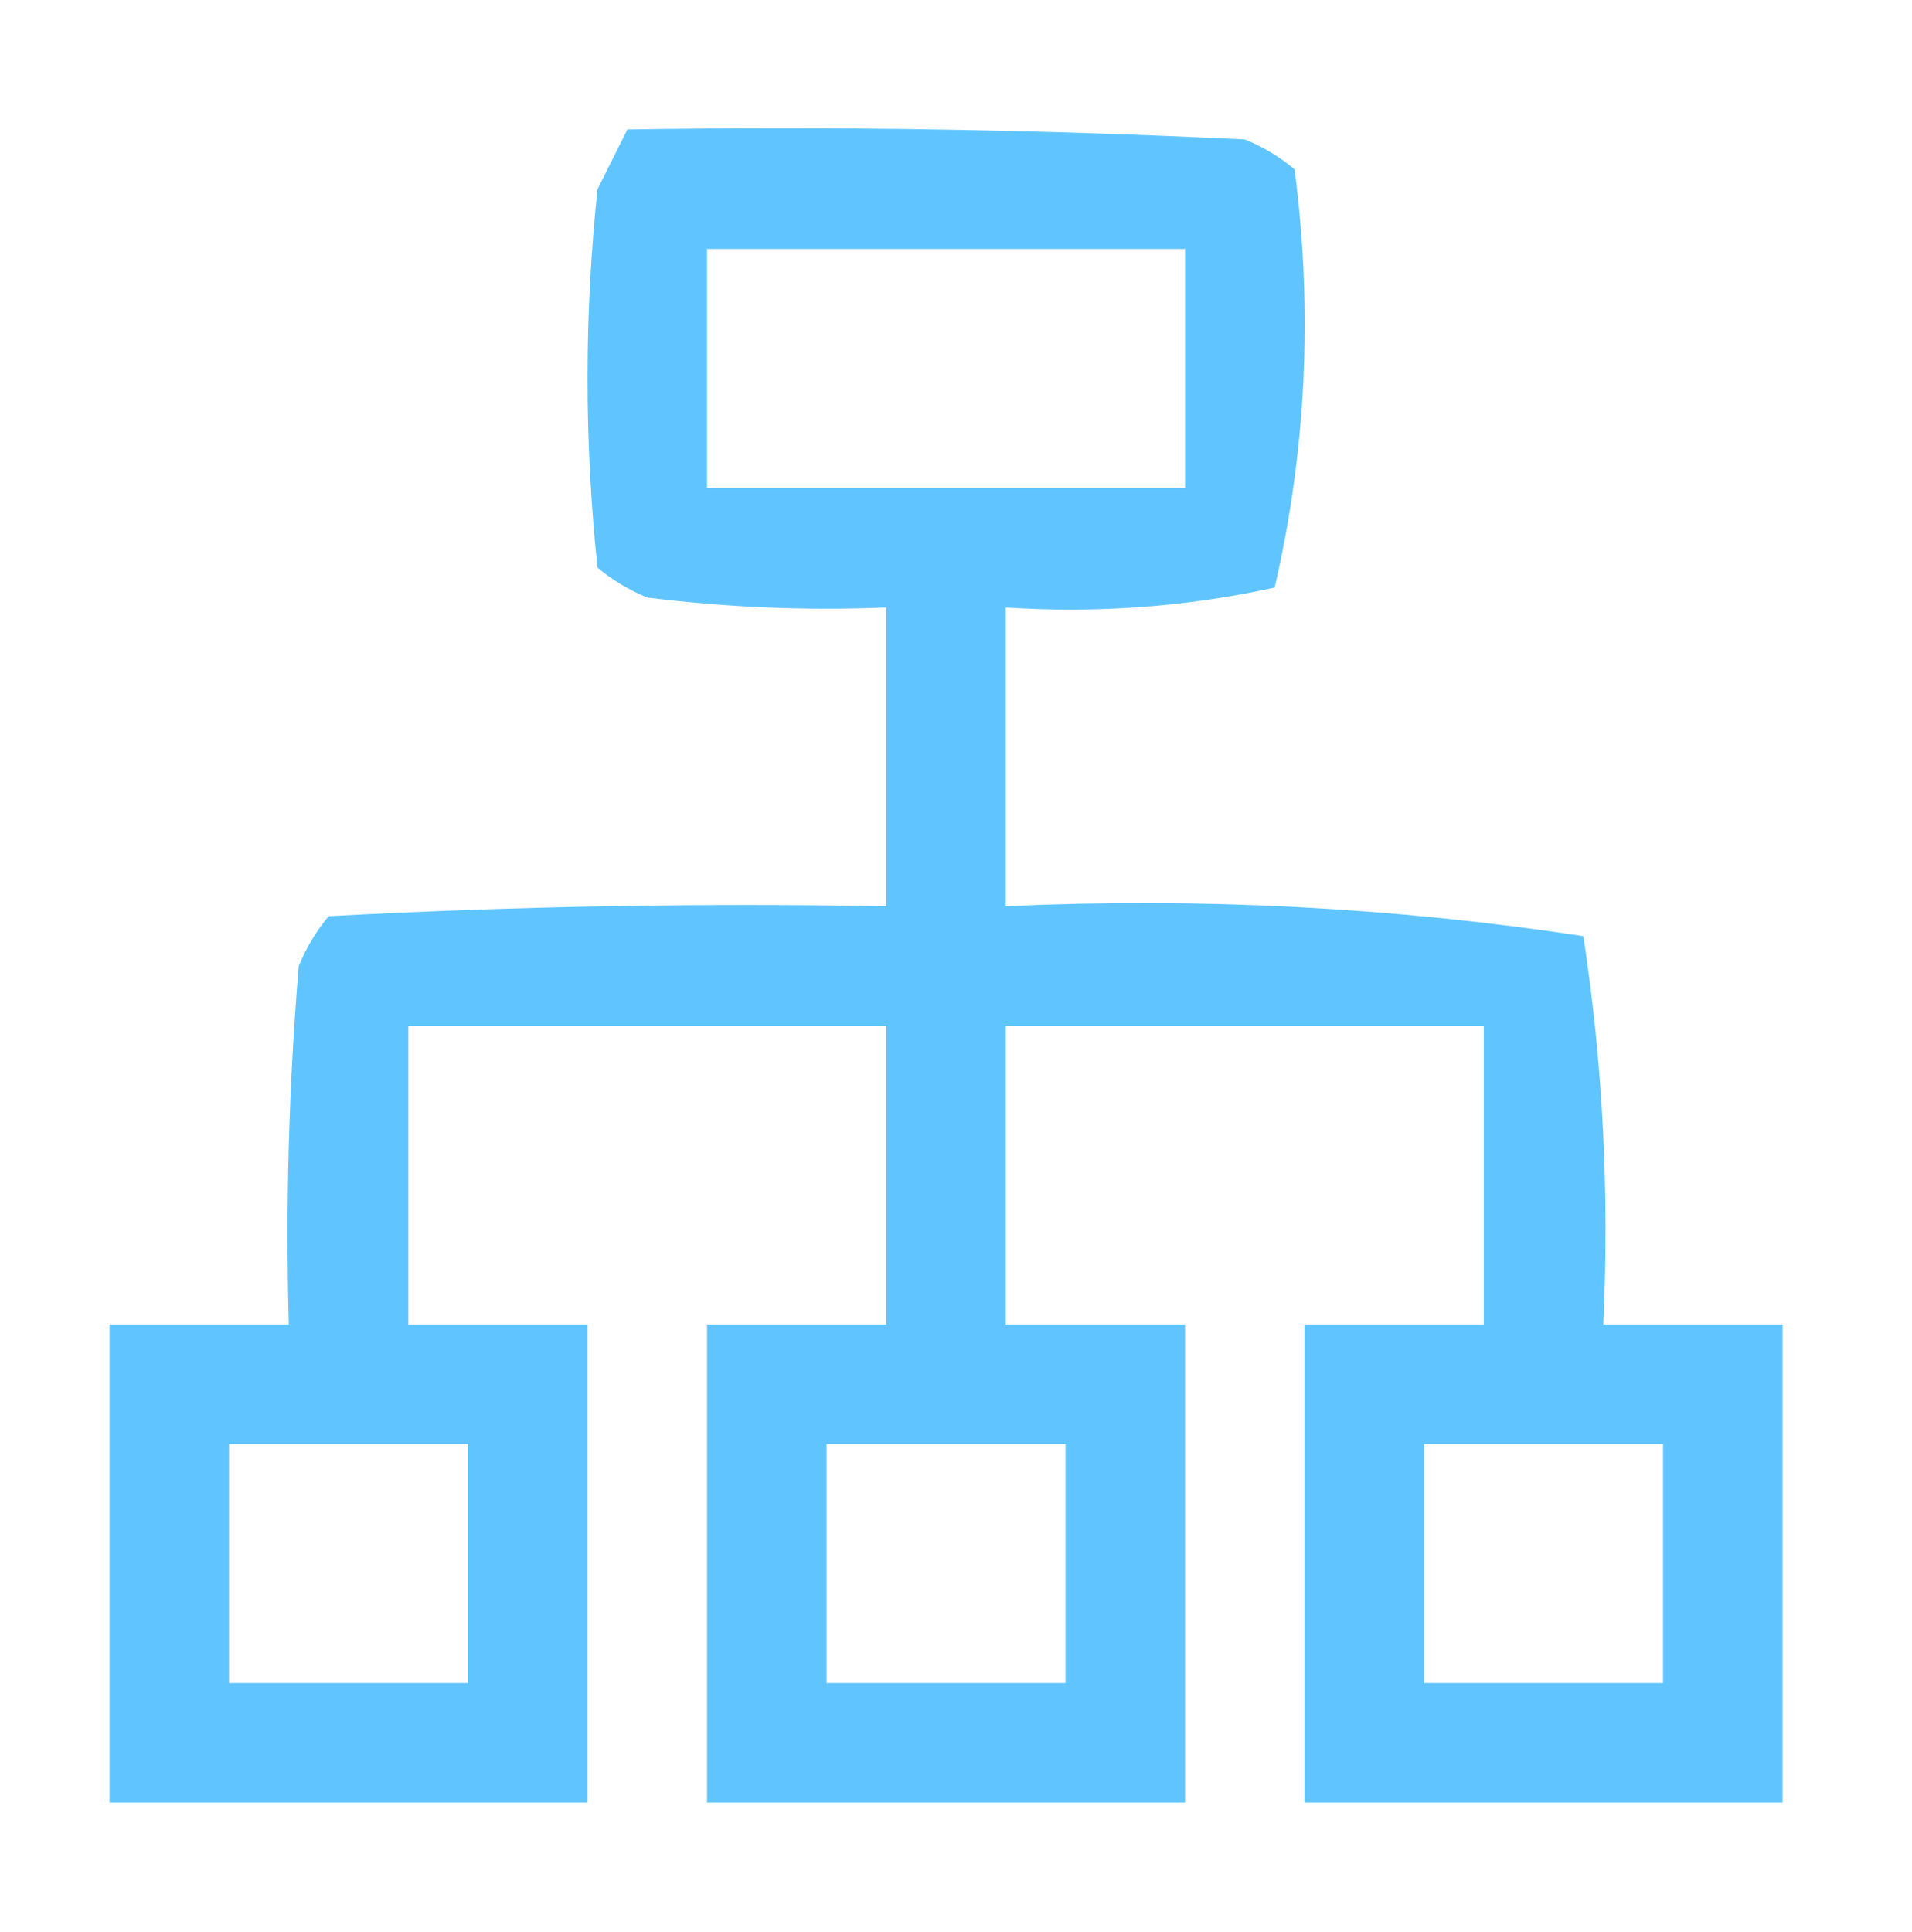 <?xml version="1.0" encoding="UTF-8"?>
<!DOCTYPE svg PUBLIC "-//W3C//DTD SVG 1.1//EN" "http://www.w3.org/Graphics/SVG/1.1/DTD/svg11.dtd">
<svg xmlns="http://www.w3.org/2000/svg" version="1.1" width="96px" height="97px" style="shape-rendering:geometricPrecision; text-rendering:geometricPrecision; image-rendering:optimizeQuality; fill-rule:evenodd; clip-rule:evenodd" xmlns:xlink="http://www.w3.org/1999/xlink">
<g><path style="opacity:0.994" fill="#60c5ff" d="M 31.5,6.5 C 41.839,6.334 52.172,6.5 62.5,7C 63.416,7.374 64.25,7.874 65,8.5C 65.924,15.608 65.591,22.608 64,29.5C 59.599,30.467 55.099,30.8 50.5,30.5C 50.5,35.5 50.5,40.5 50.5,45.5C 60.273,45.053 69.939,45.553 79.5,47C 80.478,53.41 80.811,59.91 80.5,66.5C 83.5,66.5 86.5,66.5 89.5,66.5C 89.5,74.5 89.5,82.5 89.5,90.5C 81.5,90.5 73.5,90.5 65.5,90.5C 65.5,82.5 65.5,74.5 65.5,66.5C 68.5,66.5 71.5,66.5 74.5,66.5C 74.5,61.5 74.5,56.5 74.5,51.5C 66.5,51.5 58.5,51.5 50.5,51.5C 50.5,56.5 50.5,61.5 50.5,66.5C 53.5,66.5 56.5,66.5 59.5,66.5C 59.5,74.5 59.5,82.5 59.5,90.5C 51.5,90.5 43.5,90.5 35.5,90.5C 35.5,82.5 35.5,74.5 35.5,66.5C 38.5,66.5 41.5,66.5 44.5,66.5C 44.5,61.5 44.5,56.5 44.5,51.5C 36.5,51.5 28.5,51.5 20.5,51.5C 20.5,56.5 20.5,61.5 20.5,66.5C 23.5,66.5 26.5,66.5 29.5,66.5C 29.5,74.5 29.5,82.5 29.5,90.5C 21.5,90.5 13.5,90.5 5.5,90.5C 5.5,82.5 5.5,74.5 5.5,66.5C 8.5,66.5 11.5,66.5 14.5,66.5C 14.334,60.491 14.501,54.491 15,48.5C 15.374,47.584 15.874,46.75 16.5,46C 25.827,45.5 35.161,45.334 44.5,45.5C 44.5,40.5 44.5,35.5 44.5,30.5C 40.486,30.666 36.486,30.499 32.5,30C 31.584,29.626 30.75,29.126 30,28.5C 29.333,22.167 29.333,15.833 30,9.5C 30.513,8.473 31.013,7.473 31.5,6.5 Z M 35.5,12.5 C 43.5,12.5 51.5,12.5 59.5,12.5C 59.5,16.5 59.5,20.5 59.5,24.5C 51.5,24.5 43.5,24.5 35.5,24.5C 35.5,20.5 35.5,16.5 35.5,12.5 Z M 11.5,72.5 C 15.5,72.5 19.5,72.5 23.5,72.5C 23.5,76.5 23.5,80.5 23.5,84.5C 19.5,84.5 15.5,84.5 11.5,84.5C 11.5,80.5 11.5,76.5 11.5,72.5 Z M 41.5,72.5 C 45.5,72.5 49.5,72.5 53.5,72.5C 53.5,76.5 53.5,80.5 53.5,84.5C 49.5,84.5 45.5,84.5 41.5,84.5C 41.5,80.5 41.5,76.5 41.5,72.5 Z M 71.5,72.5 C 75.5,72.5 79.5,72.5 83.5,72.5C 83.5,76.5 83.5,80.5 83.5,84.5C 79.5,84.5 75.5,84.5 71.5,84.5C 71.5,80.5 71.5,76.5 71.5,72.5 Z"/></g>
</svg>
